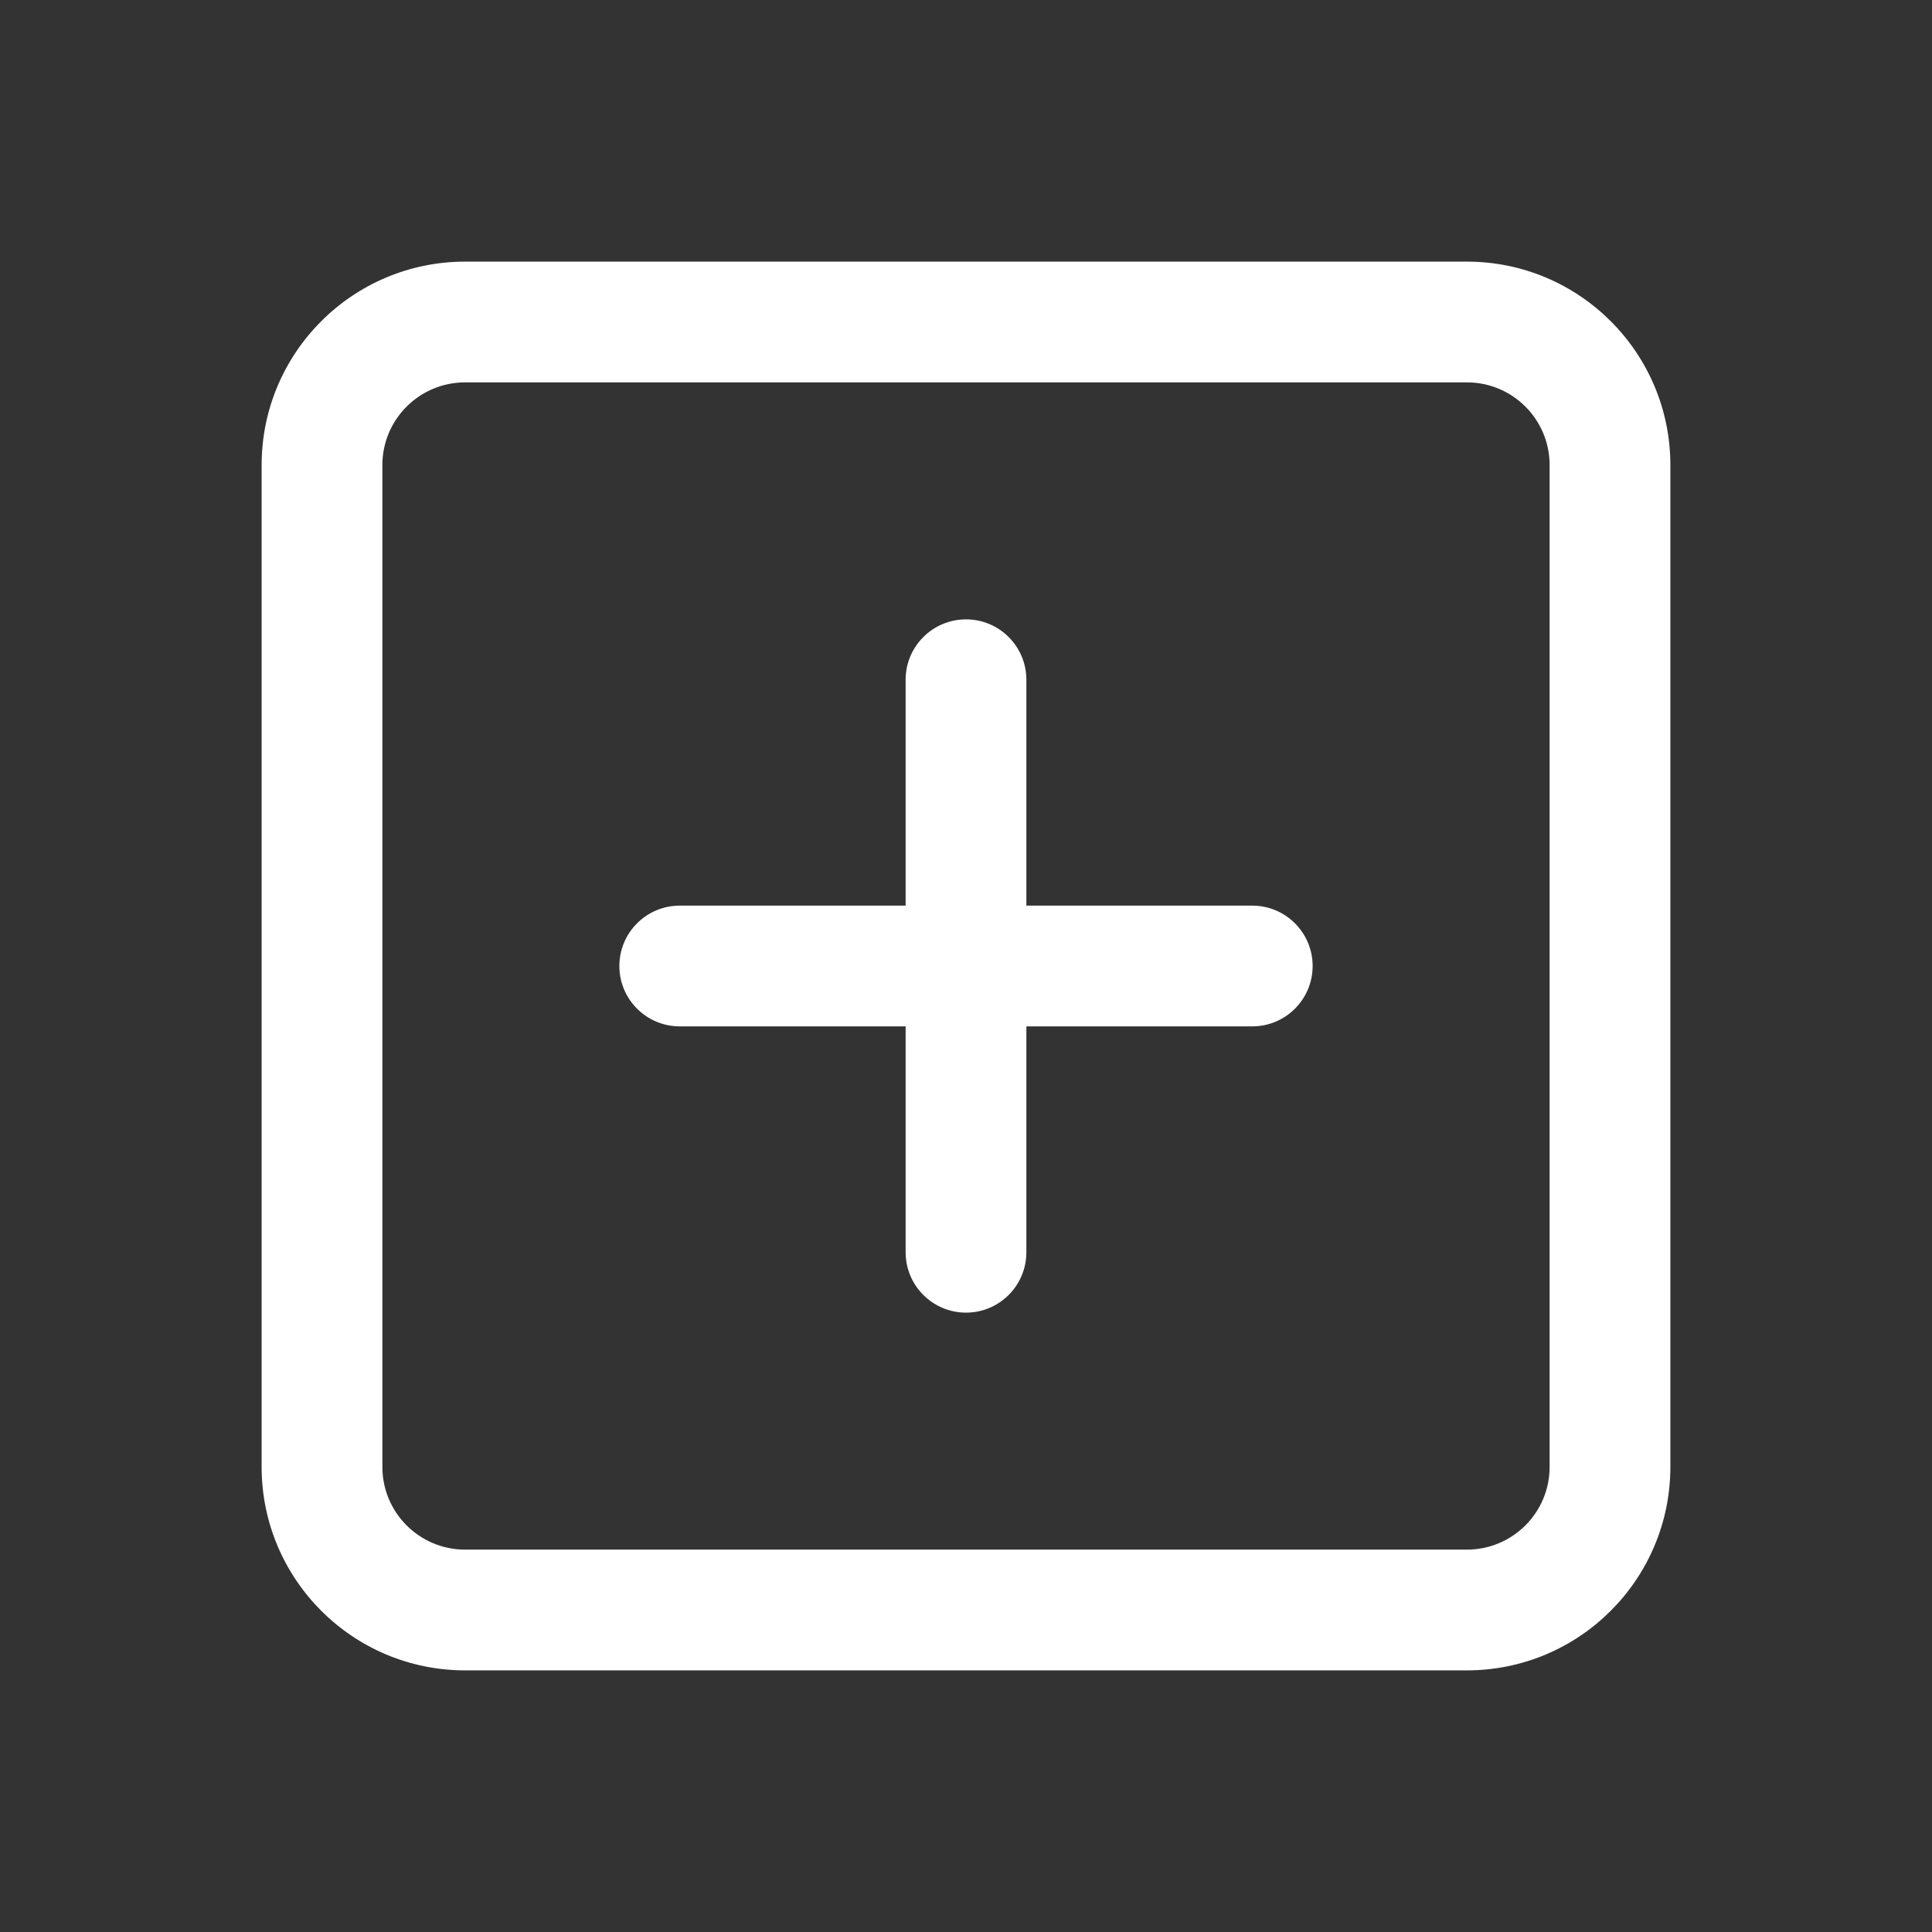 <svg width="24" height="24" viewBox="0 0 24 24" fill="none" xmlns="http://www.w3.org/2000/svg">
<rect x="0" y="0" width="24" height="24" fill="#333333" stroke="none"/>
<path fill-rule="evenodd" clip-rule="evenodd" d="M5.778 4.75C5.21 4.75 4.75 5.21 4.75 5.778V18.222C4.75 18.79 5.21 19.25 5.778 19.25H18.222C18.79 19.25 19.25 18.79 19.25 18.222V5.778C19.25 5.21 18.79 4.75 18.222 4.75H5.778ZM3.25 5.778C3.25 4.382 4.382 3.25 5.778 3.25H18.222C19.618 3.25 20.75 4.382 20.75 5.778V18.222C20.75 19.618 19.618 20.75 18.222 20.75H5.778C4.382 20.75 3.25 19.618 3.25 18.222V5.778Z" fill="white"/>
<path fill-rule="evenodd" clip-rule="evenodd" d="M12 7.694C12.414 7.694 12.75 8.03 12.75 8.444V15.556C12.75 15.97 12.414 16.306 12 16.306C11.586 16.306 11.25 15.97 11.25 15.556V8.444C11.25 8.03 11.586 7.694 12 7.694Z" fill="white"/>
<path fill-rule="evenodd" clip-rule="evenodd" d="M7.694 12C7.694 11.586 8.03 11.25 8.444 11.25H15.556C15.97 11.25 16.306 11.586 16.306 12C16.306 12.414 15.97 12.75 15.556 12.75H8.444C8.03 12.75 7.694 12.414 7.694 12Z" fill="white"/>
</svg>
